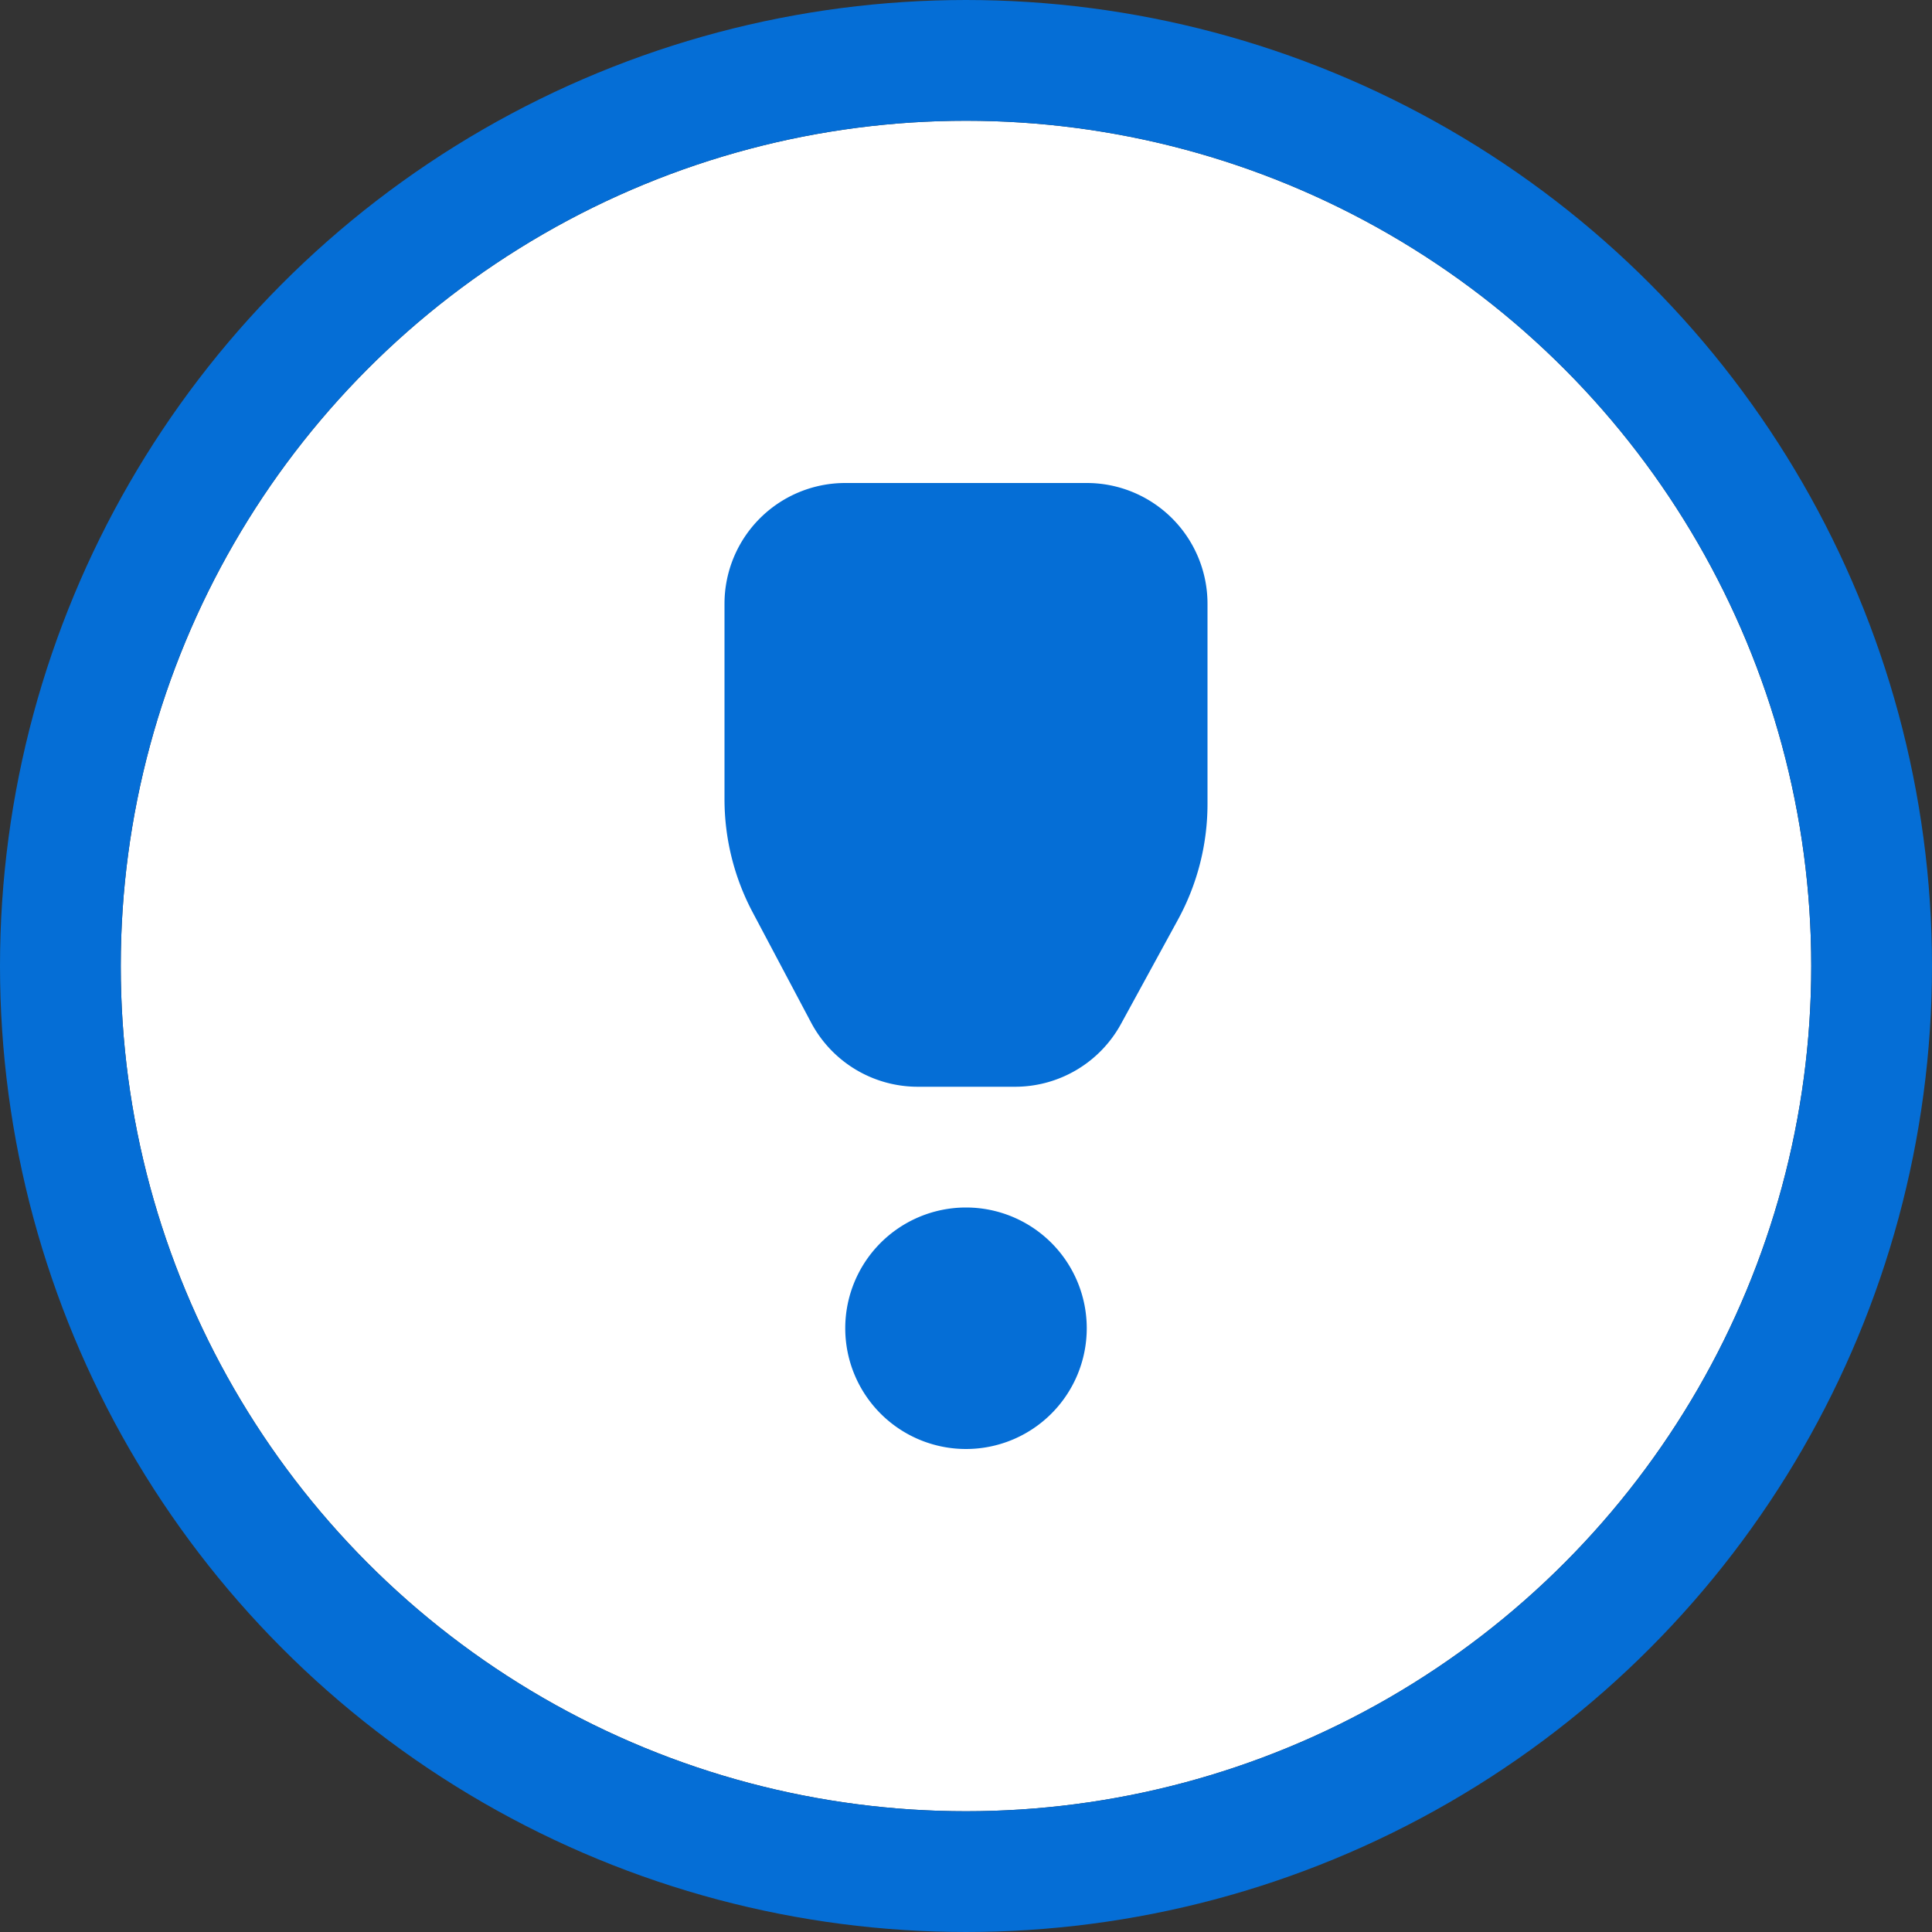 <svg xmlns="http://www.w3.org/2000/svg" width="16" height="16" viewBox="0 0 16 16">
  <rect x="0" y="0" width="16" height="16" fill="#333333" stroke="none"/>
  <g id="그룹_65783" data-name="그룹 65783" transform="translate(1 1)">
    <g id="Oval_2" data-name="Oval 2" fill="#fff" stroke="#056ed6" stroke-miterlimit="10" stroke-width="1">
      <circle cx="7" cy="7" r="7" stroke="none"/>
      <circle cx="7" cy="7" r="7.5" fill="none"/>
    </g>
    <path id="Combined_Shape" data-name="Combined Shape" d="M1,7A1,1,0,1,1,2,8,1,1,0,0,1,1,7Zm.6-2a1,1,0,0,1-.883-.532L.233,3.555A2,2,0,0,1,0,2.617V1A1,1,0,0,1,1,0H3A1,1,0,0,1,4,1V2.657a2,2,0,0,1-.244.958l-.472.864A1,1,0,0,1,2.407,5Z" transform="translate(5 3)" fill="#056ed6"/>
  </g>
</svg>
